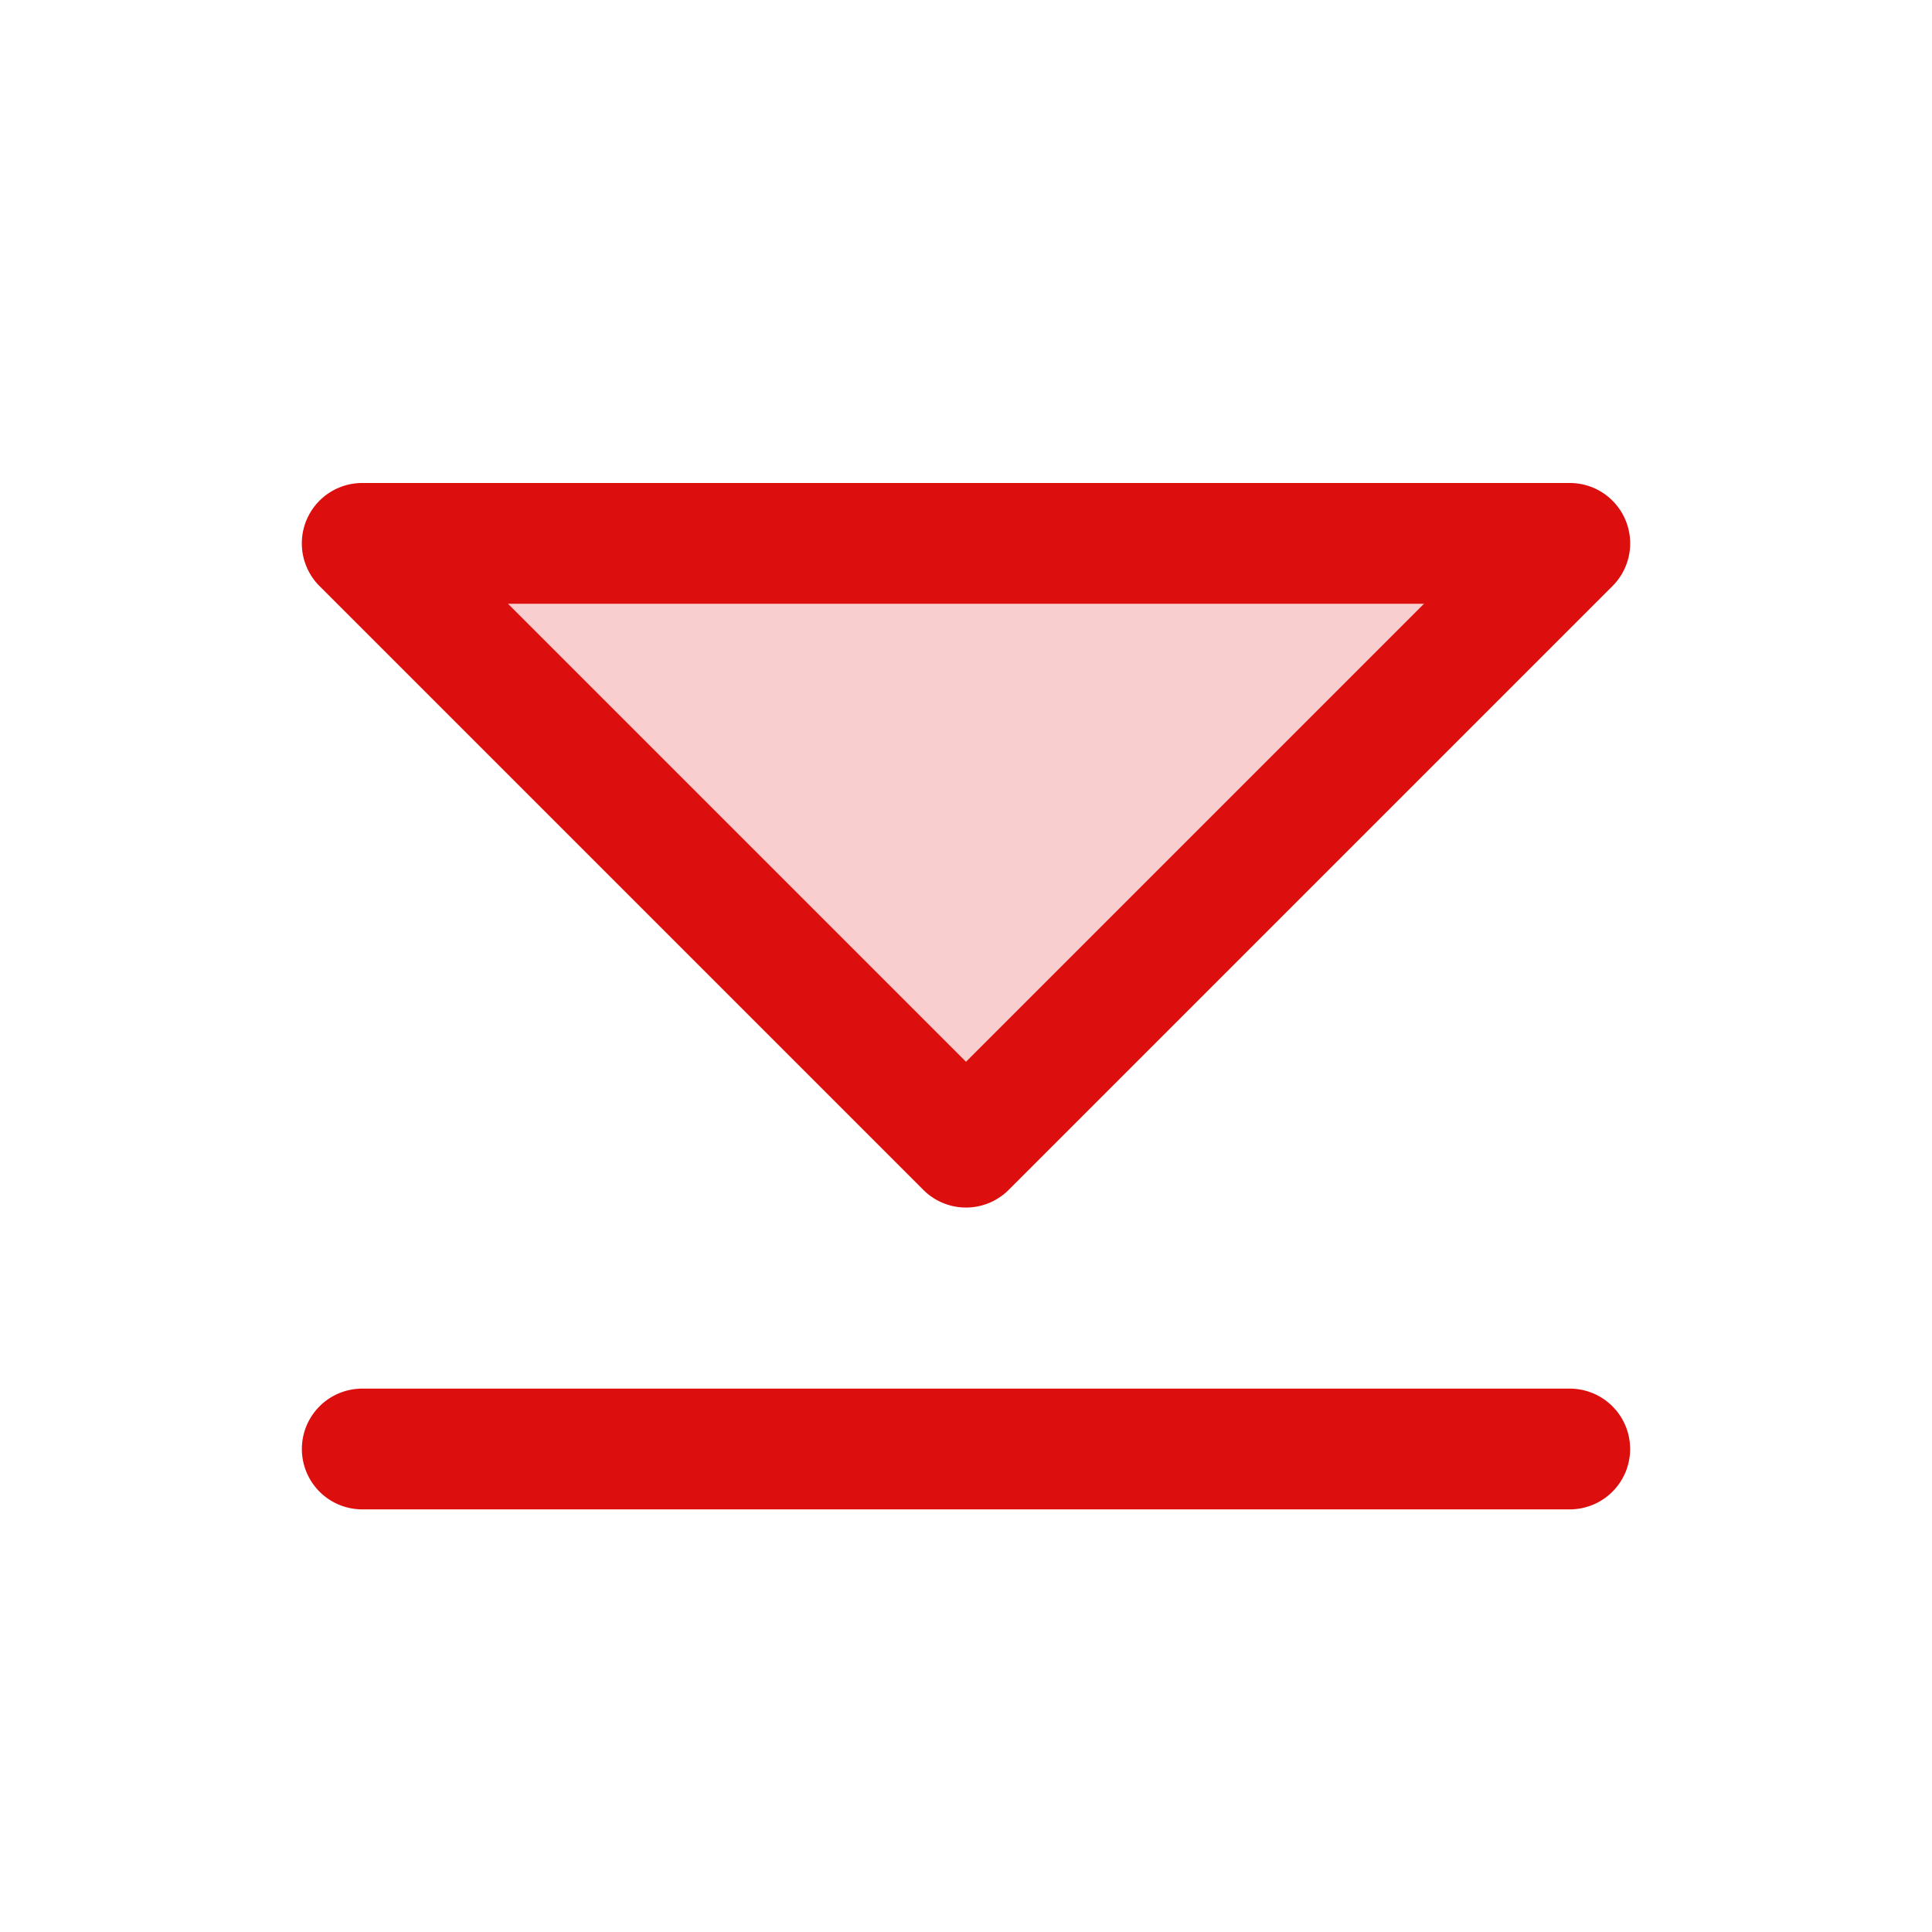 <svg xmlns="http://www.w3.org/2000/svg" viewBox="0 0 256 256" fill="#DD0E0E"><path d="M208,72l-80,80L48,72Z" opacity="0.2"/><path d="M122.34,157.66a8,8,0,0,0,11.32,0l80-80A8,8,0,0,0,208,64H48a8,8,0,0,0-5.66,13.66ZM188.69,80,128,140.69,67.31,80ZM216,192a8,8,0,0,1-8,8H48a8,8,0,0,1,0-16H208A8,8,0,0,1,216,192Z"/></svg>